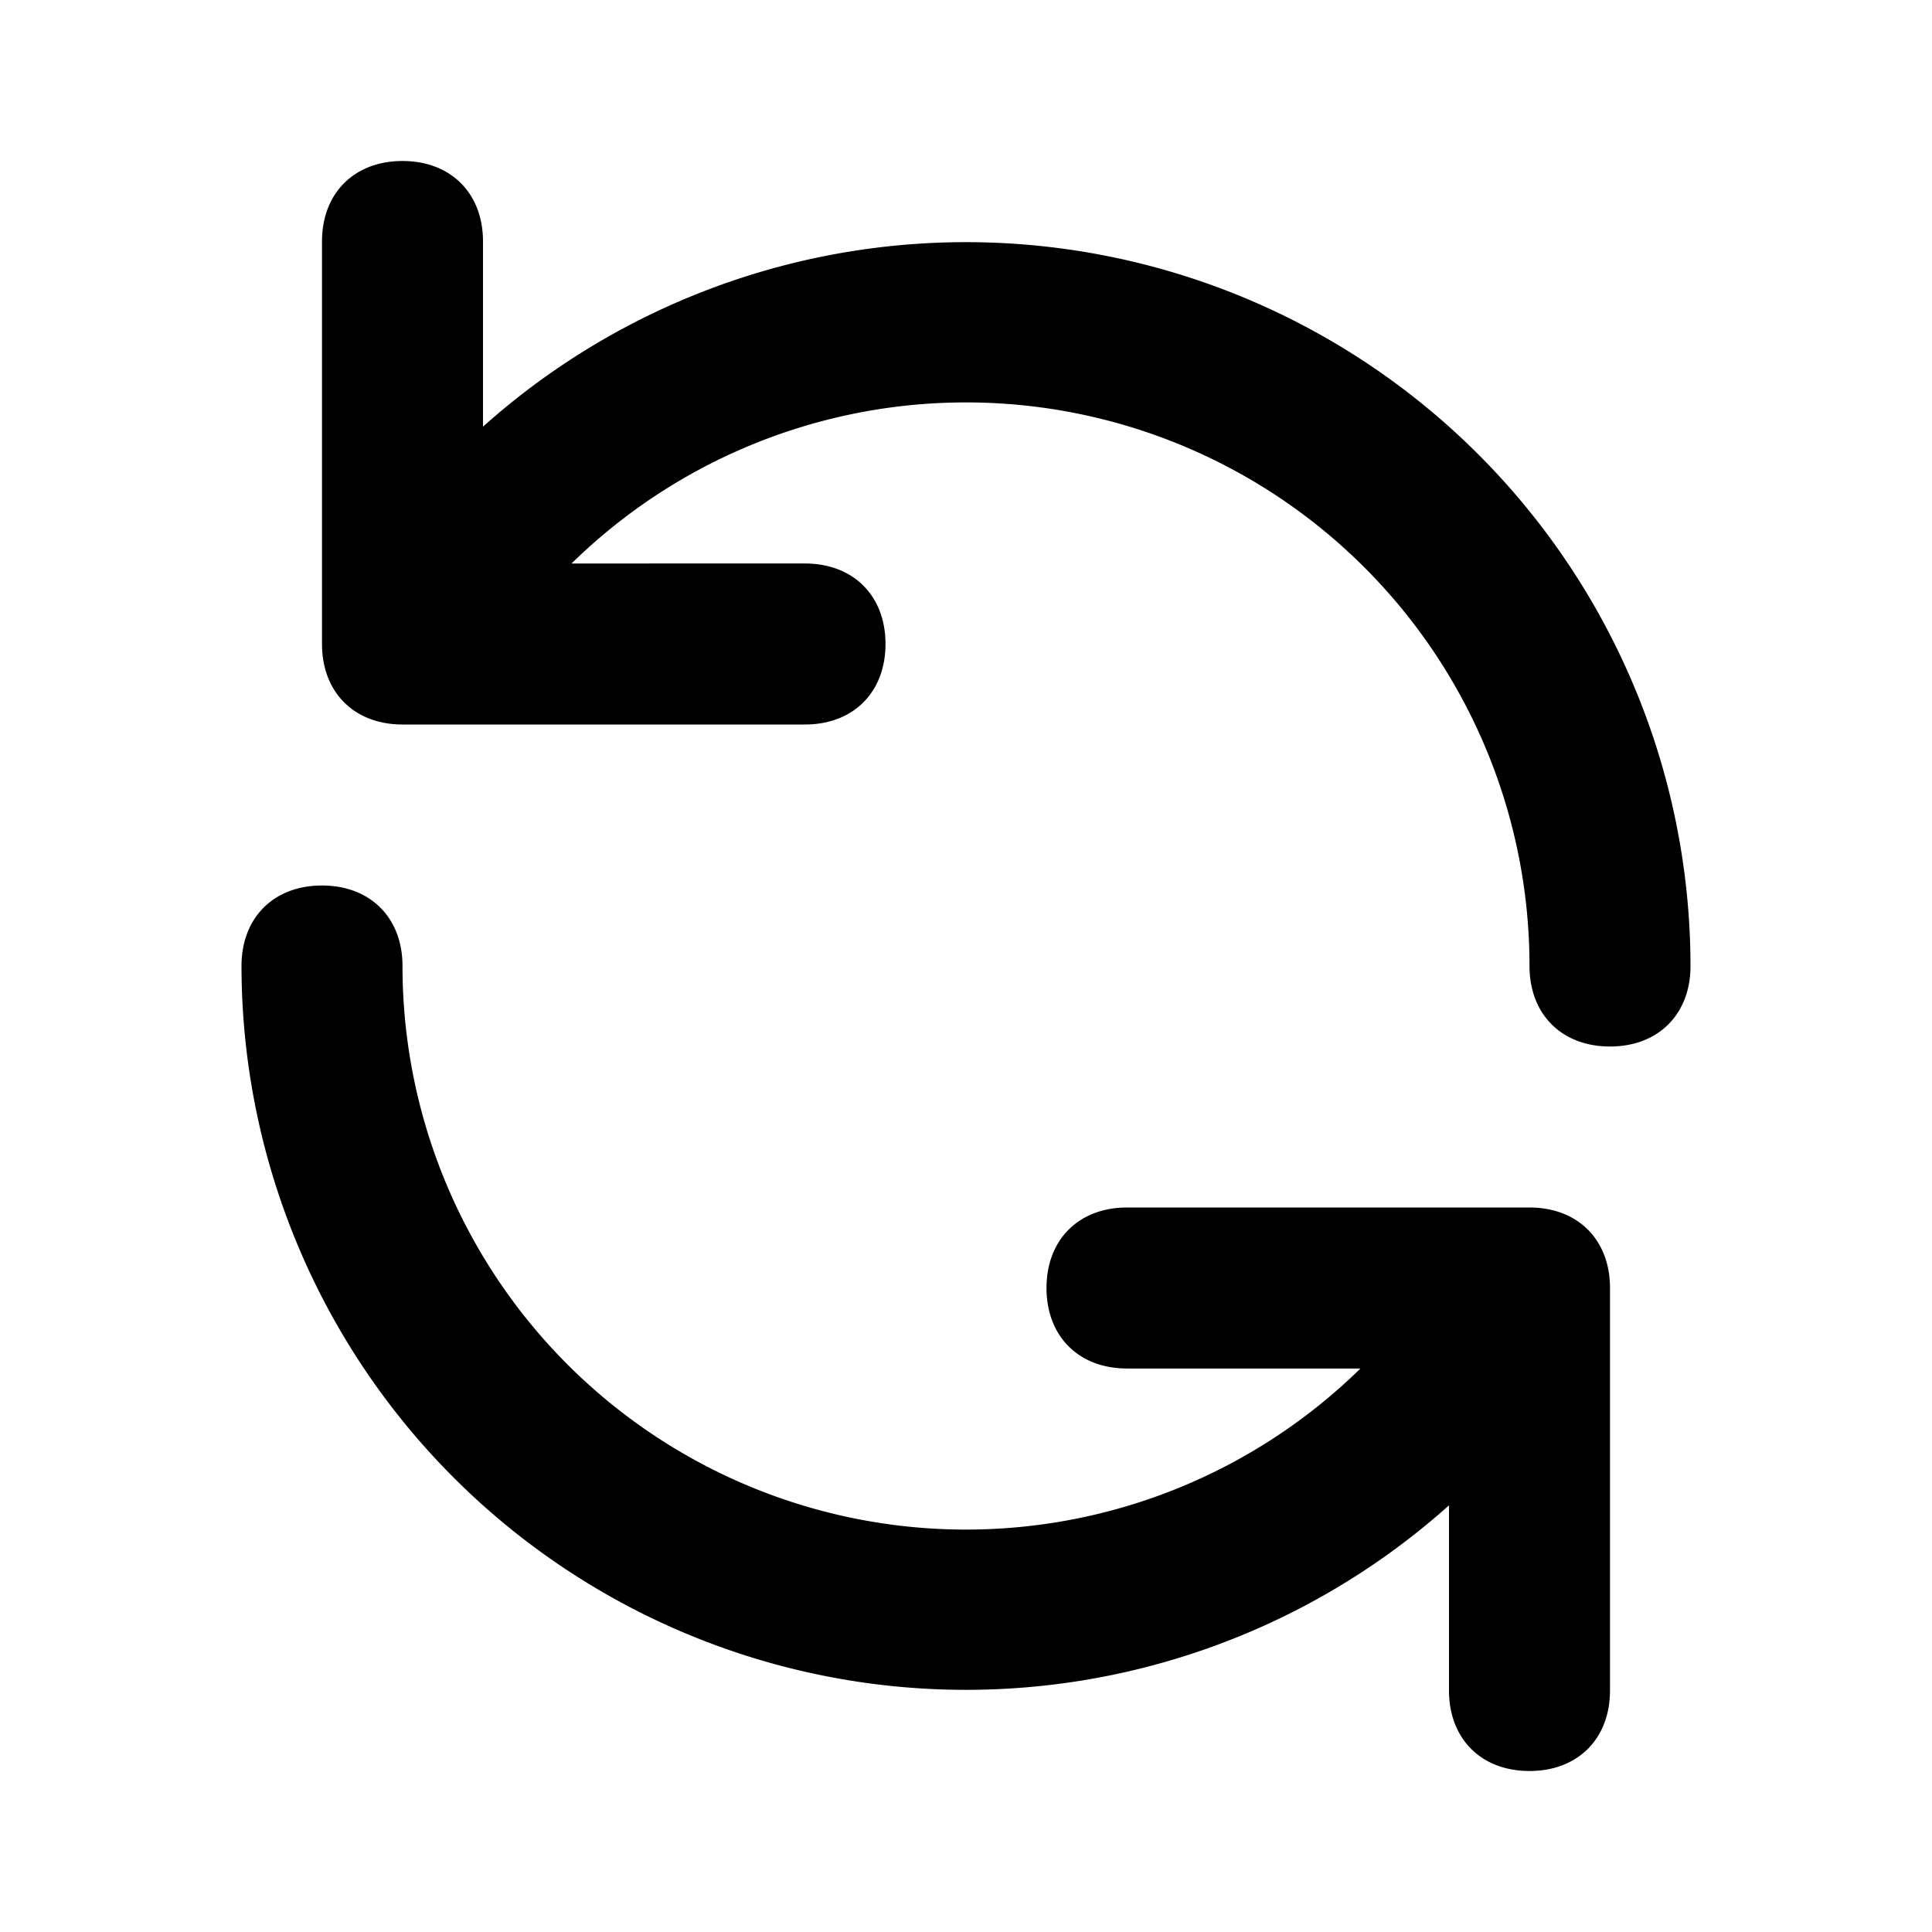 <svg xmlns="http://www.w3.org/2000/svg" xml:space="preserve" viewBox="0 0 24 24">
  <path d="M18 18.7V21c0 .6.4 1 1 1s1-.4 1-1v-5c0-.6-.4-1-1-1h-5c-.6 0-1 .4-1 1s.4 1 1 1h2.9A7 7 0 0 1 5 12c0-.6-.4-1-1-1s-1 .4-1 1a9 9 0 0 0 15 6.7zM6 5.3V3c0-.6-.4-1-1-1s-1 .4-1 1v5c0 .6.4 1 1 1h5c.6 0 1-.4 1-1s-.4-1-1-1H7.1A7 7 0 0 1 19 12c0 .6.4 1 1 1s1-.4 1-1A9 9 0 0 0 6 5.3z"/>
</svg>